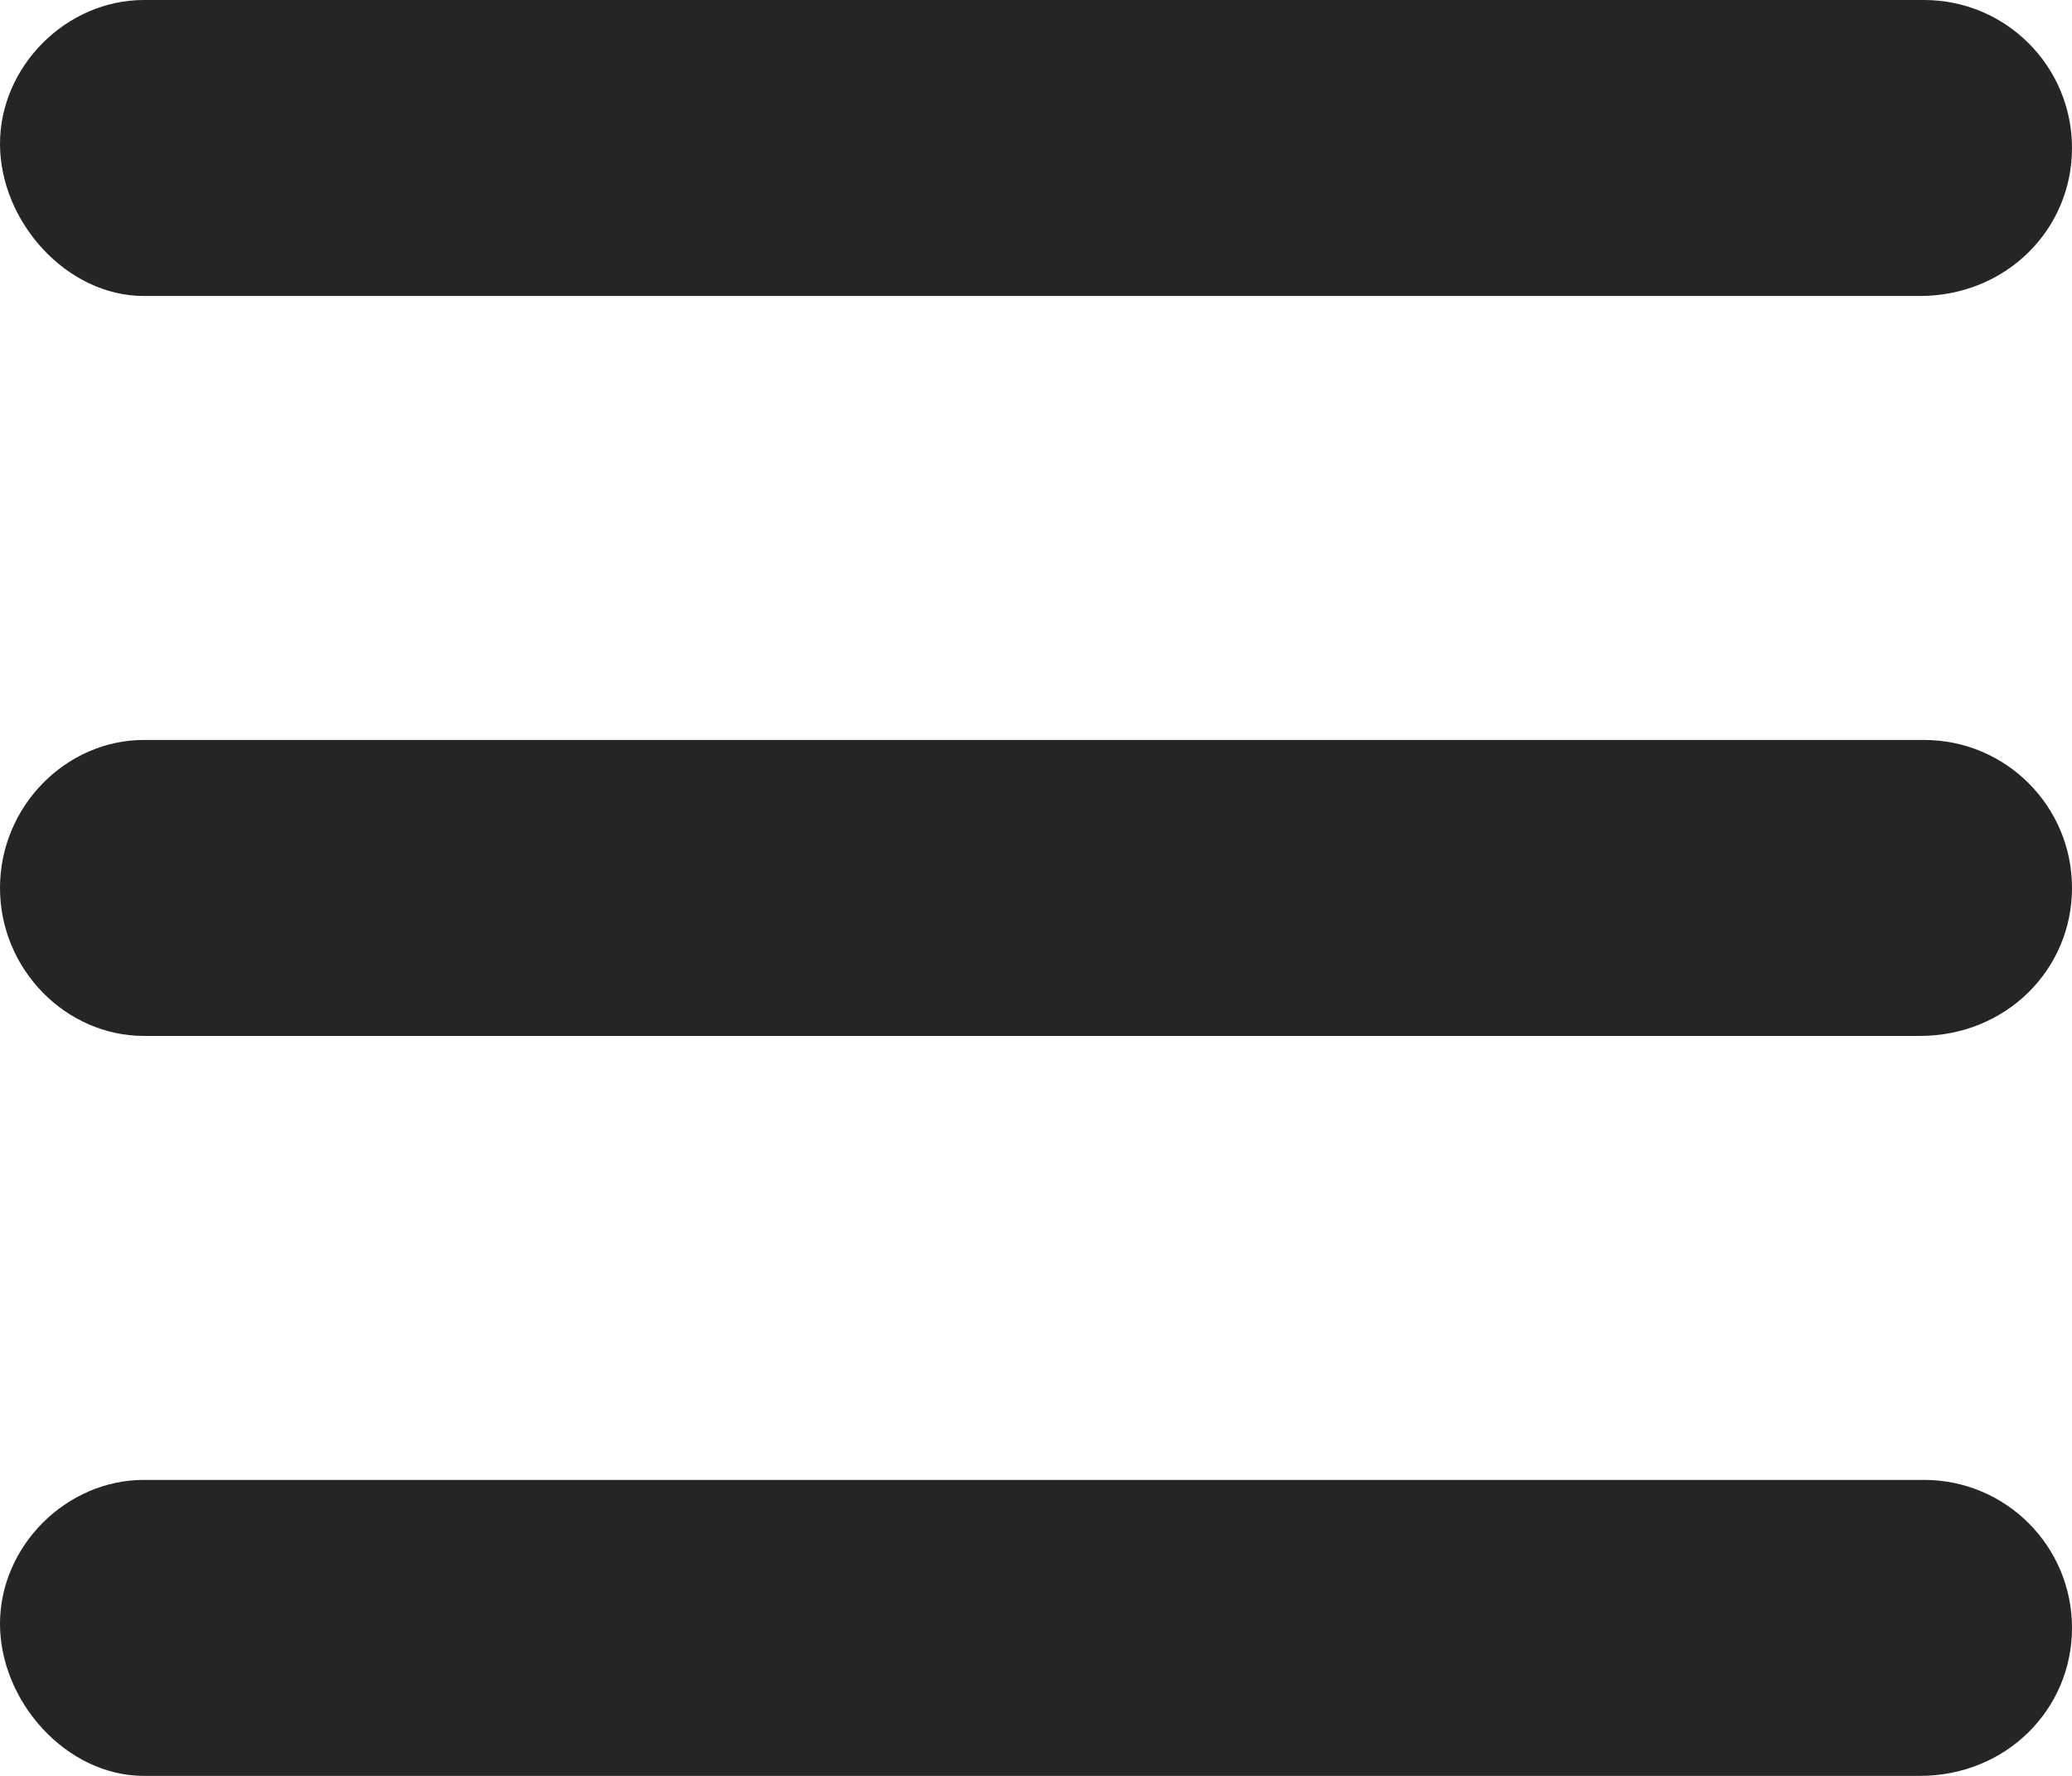 <svg width="28" height="24" viewBox="0 0 28 24" fill="none" xmlns="http://www.w3.org/2000/svg">
<path d="M26 10H1.944C0.896 10 0 10.894 0 12C0 13.106 0.896 14 1.944 14H25.944C27.106 14 28 13.106 28 12C28 10.894 27.106 10 26 10ZM26 20H1.944C0.896 20 0 20.894 0 21.944C0 22.994 0.896 24 1.944 24H25.944C27.106 24 28 23.106 28 22C28 20.894 27.106 20 26 20ZM26 0H1.944C0.896 0 0 0.896 0 1.944C0 2.992 0.896 4 1.944 4H25.944C27.106 4 28 3.106 28 2C28 0.894 27.106 0 26 0Z" fill="#252525"/>
</svg>
